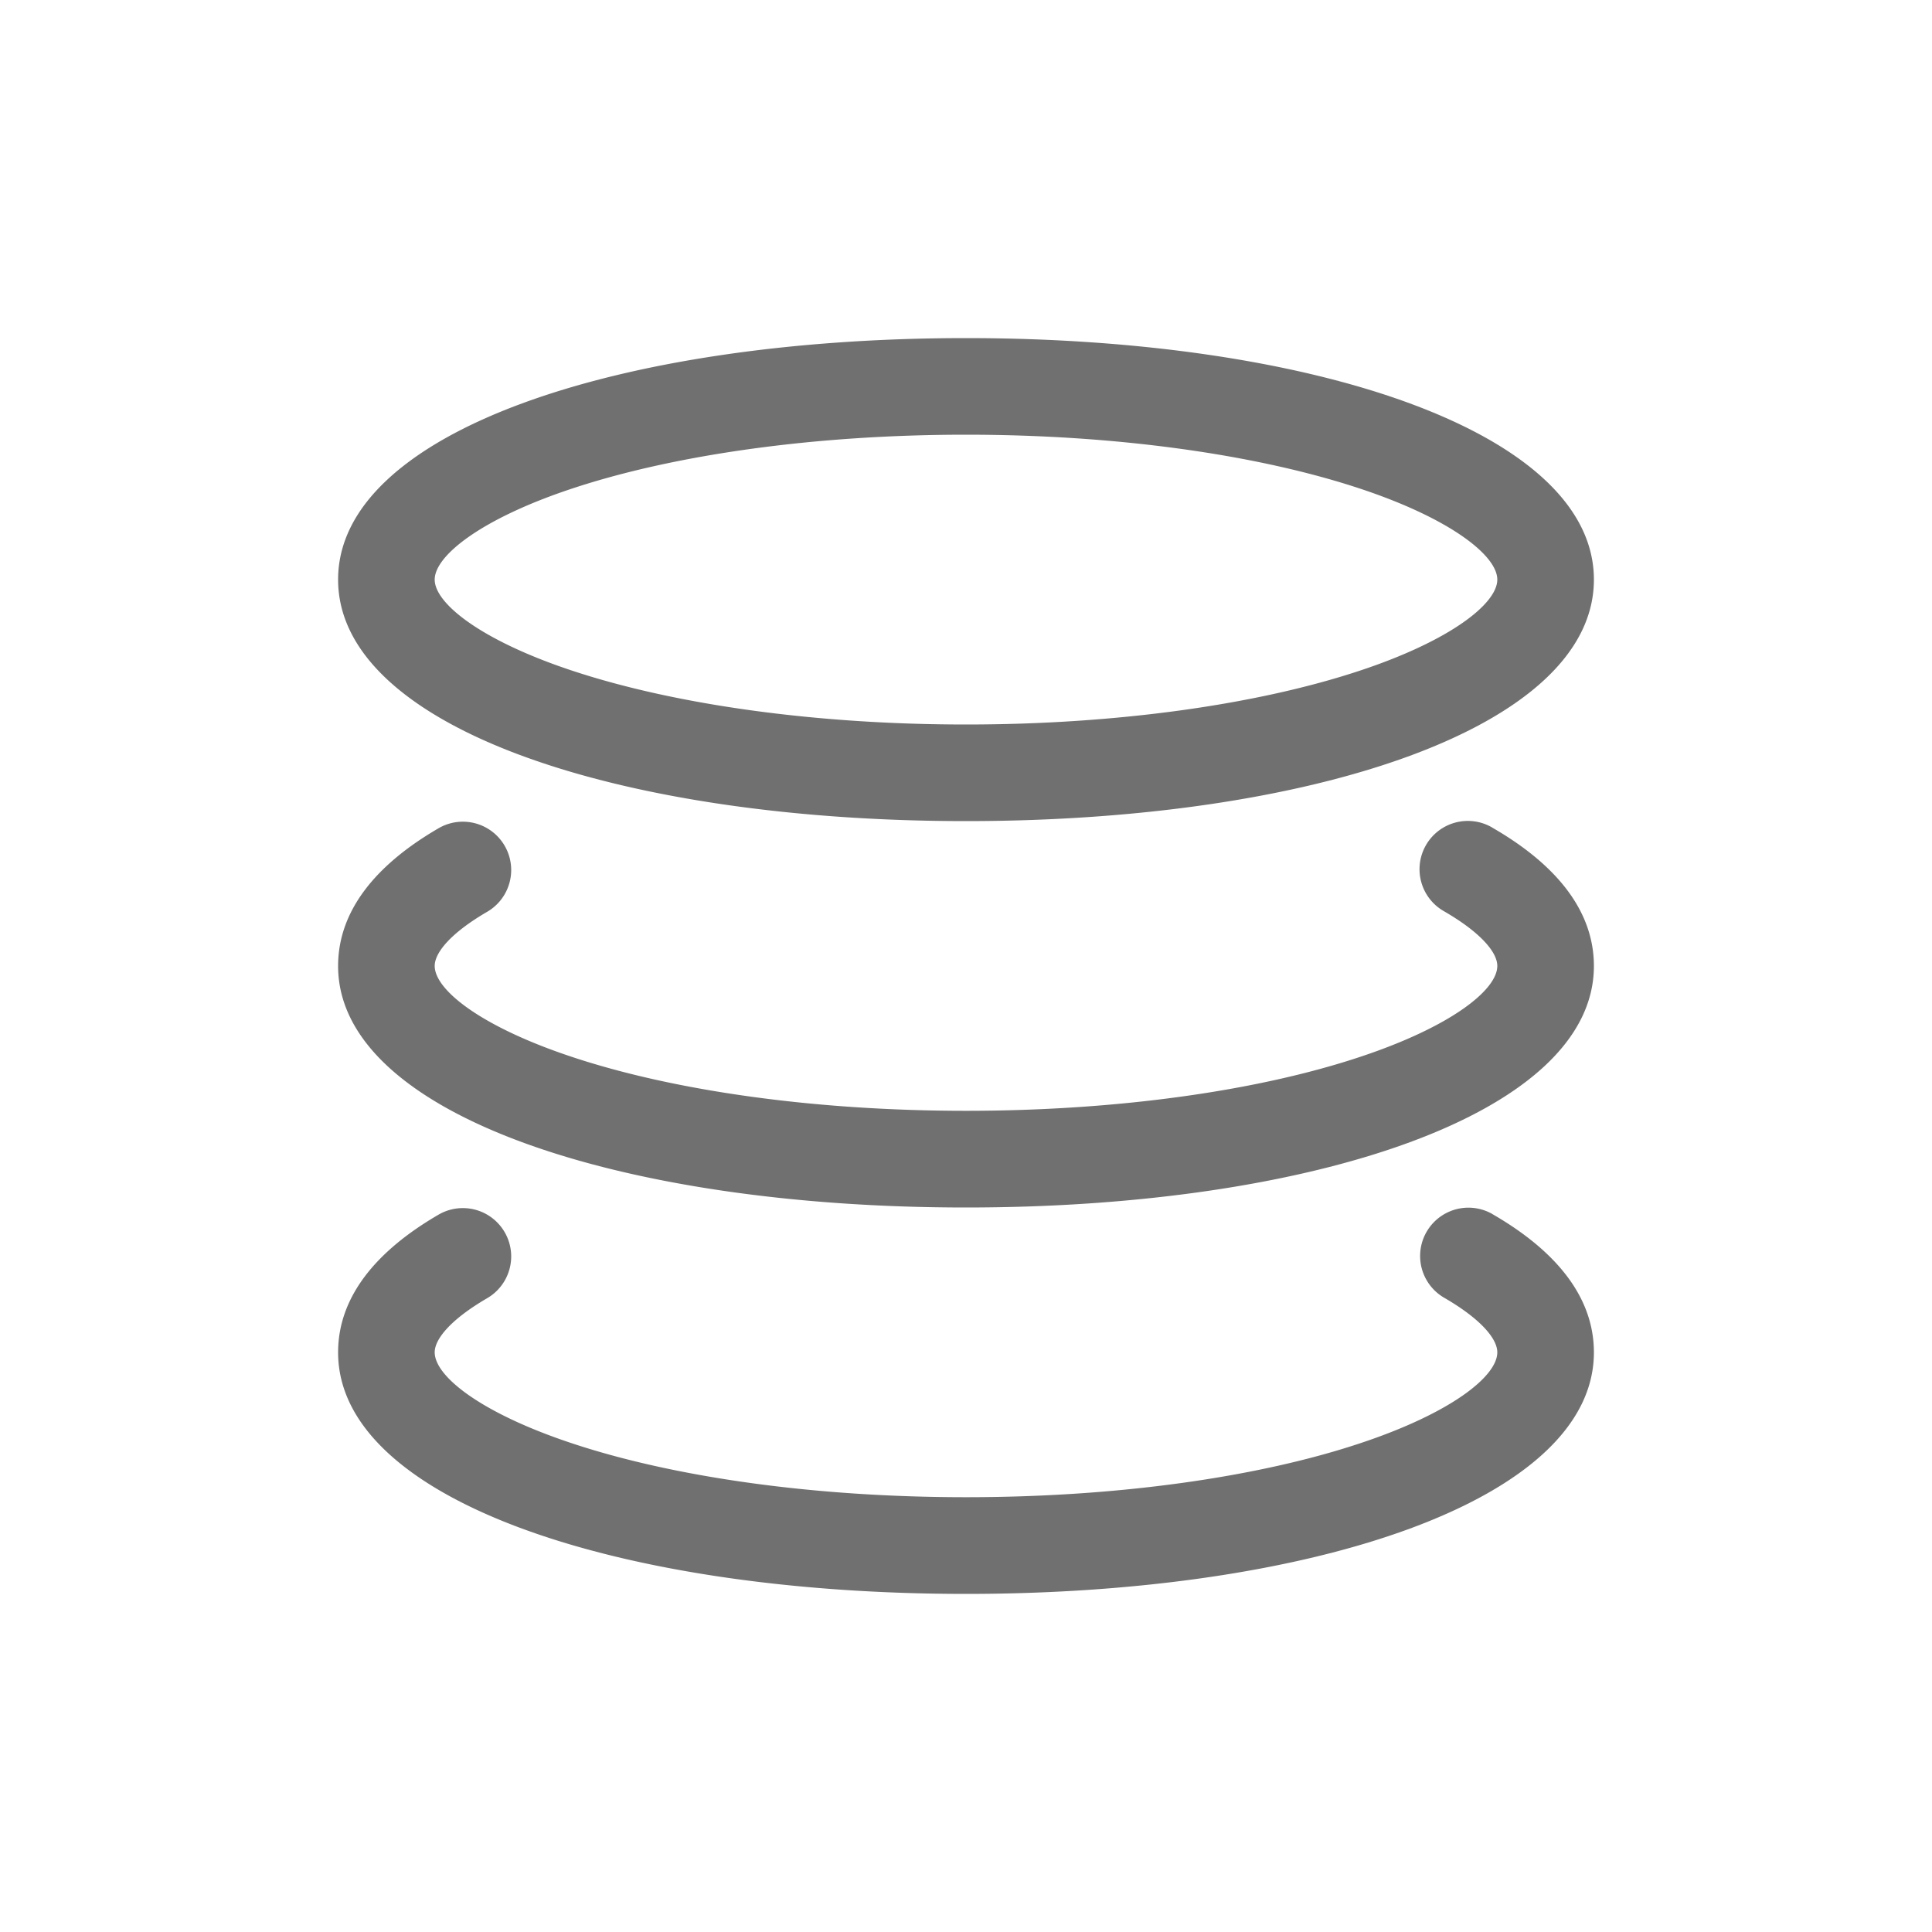 <?xml version="1.0" standalone="no"?><!DOCTYPE svg PUBLIC "-//W3C//DTD SVG 1.1//EN" "http://www.w3.org/Graphics/SVG/1.1/DTD/svg11.dtd"><svg class="icon" width="200px" height="200.00px" viewBox="0 0 1024 1024" version="1.1" xmlns="http://www.w3.org/2000/svg"><path fill="#707070" d="M790.886 643.43c33.894 19.507 53.914 44.032 53.914 73.37 0 78.336-149.043 128-332.8 128s-332.8-49.664-332.8-128c0-29.133 19.763-53.555 53.248-73.011a25.6 25.6 0 0 1 25.754 44.288c-19.354 11.264-27.802 21.658-27.802 28.672 0 12.8 24.73 32.256 72.448 48.128 54.477 18.176 129.178 28.672 209.152 28.672 79.974 0 154.675-10.496 209.152-28.672 47.718-15.872 72.448-35.328 72.448-48.128 0-7.117-8.602-17.613-28.262-28.979a25.6 25.6 0 0 1 25.6-44.339z m0-204.8c33.894 19.507 53.914 44.032 53.914 73.37 0 78.336-149.043 128-332.8 128s-332.8-49.664-332.8-128c0-29.133 19.763-53.555 53.248-73.011a25.6 25.6 0 1 1 25.754 44.288c-19.354 11.264-27.802 21.658-27.802 28.672 0 12.8 24.73 32.256 72.448 48.128 54.477 18.176 129.178 28.672 209.152 28.672 79.974 0 154.675-10.496 209.152-28.672 47.718-15.872 72.448-35.328 72.448-48.128 0-7.117-8.602-17.613-28.262-28.979a25.6 25.6 0 1 1 25.6-44.339zM512 179.2c183.757 0 332.8 49.664 332.8 128S695.757 435.2 512 435.2 179.2 385.536 179.2 307.2 328.243 179.2 512 179.2z m0 51.2c-79.974 0-154.675 10.547-209.152 28.672-47.718 15.872-72.448 35.43-72.448 48.128s24.73 32.256 72.448 48.128c54.477 18.125 129.178 28.672 209.152 28.672 79.974 0 154.675-10.547 209.152-28.672 47.718-15.872 72.448-35.43 72.448-48.128s-24.73-32.256-72.448-48.128C666.624 240.947 591.974 230.4 512 230.4z" /></svg>
